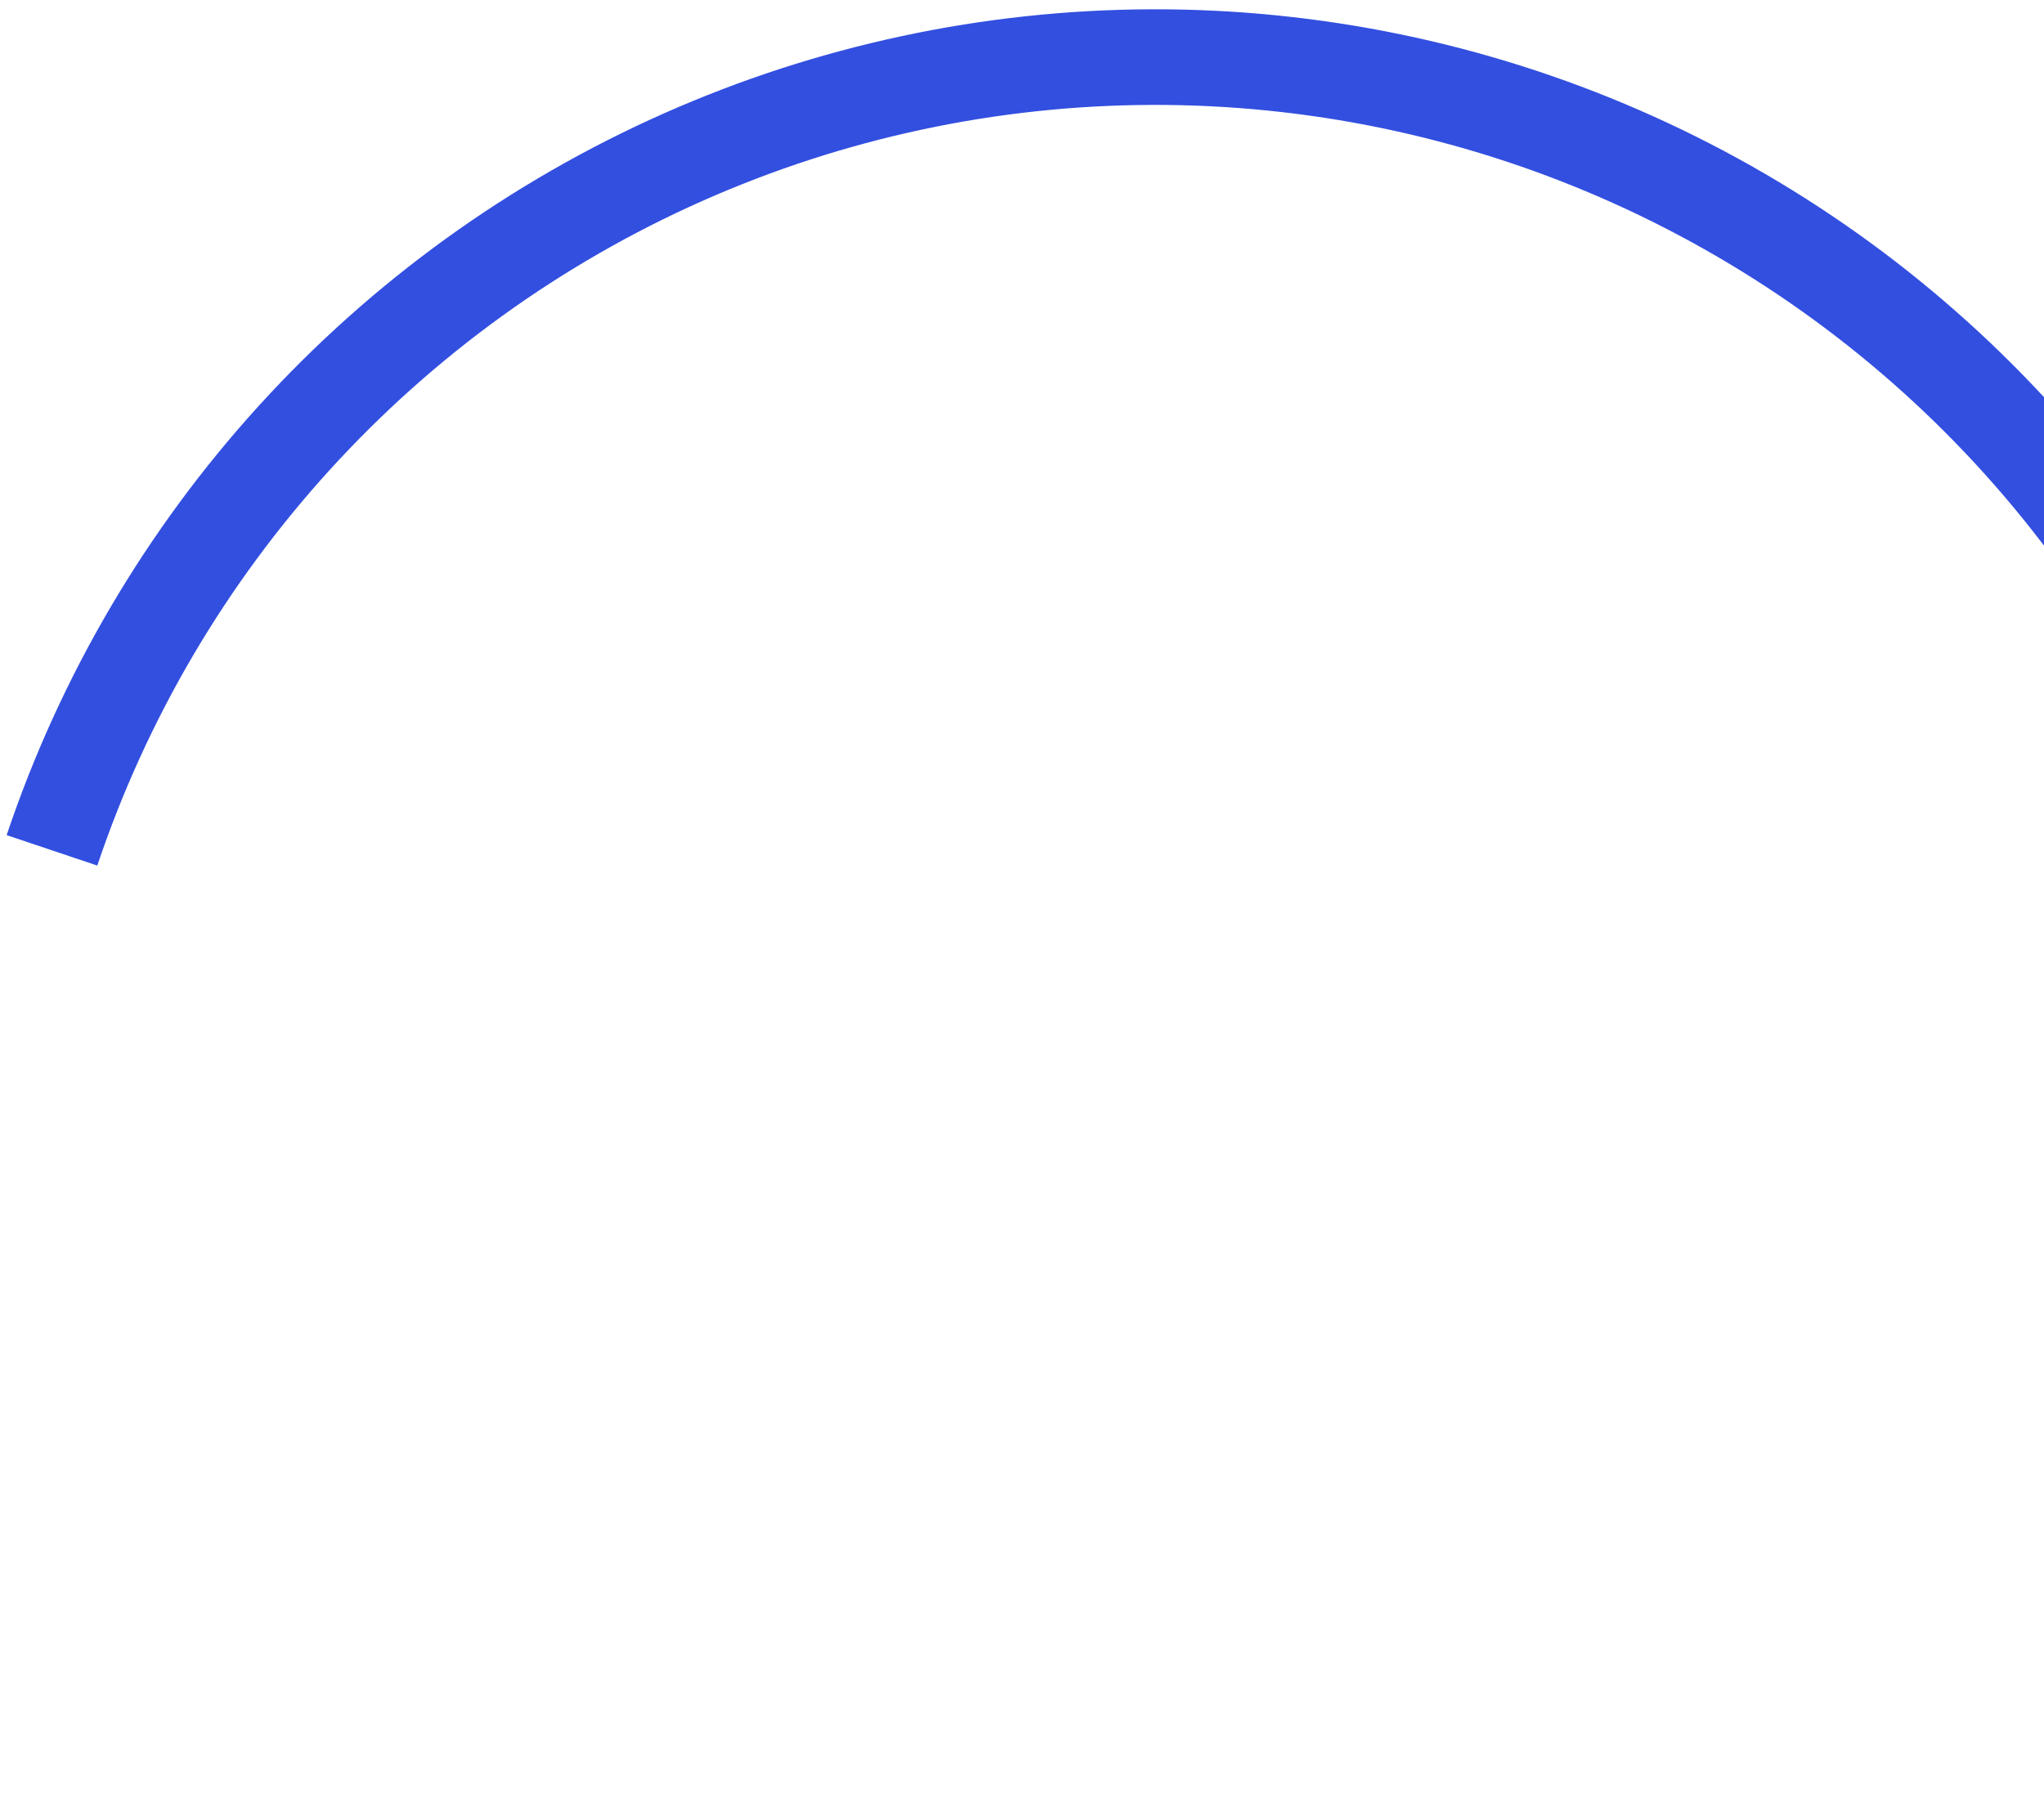 <svg width="171" height="151" viewBox="0 0 171 151" fill="none" xmlns="http://www.w3.org/2000/svg">
<path d="M182.203 148.674C188.653 136.813 192.565 123.741 193.693 110.287C194.821 96.833 193.138 83.292 188.753 70.523C184.367 57.754 177.374 46.036 168.218 36.114C159.062 26.193 147.942 18.284 135.566 12.889C123.189 7.494 109.826 4.732 96.326 4.778C82.824 4.824 69.481 7.677 57.141 13.155C44.802 18.635 33.736 26.62 24.648 36.603C15.56 46.587 8.646 58.352 4.348 71.15" stroke="#334FE0" stroke-width="8"/>
</svg>
